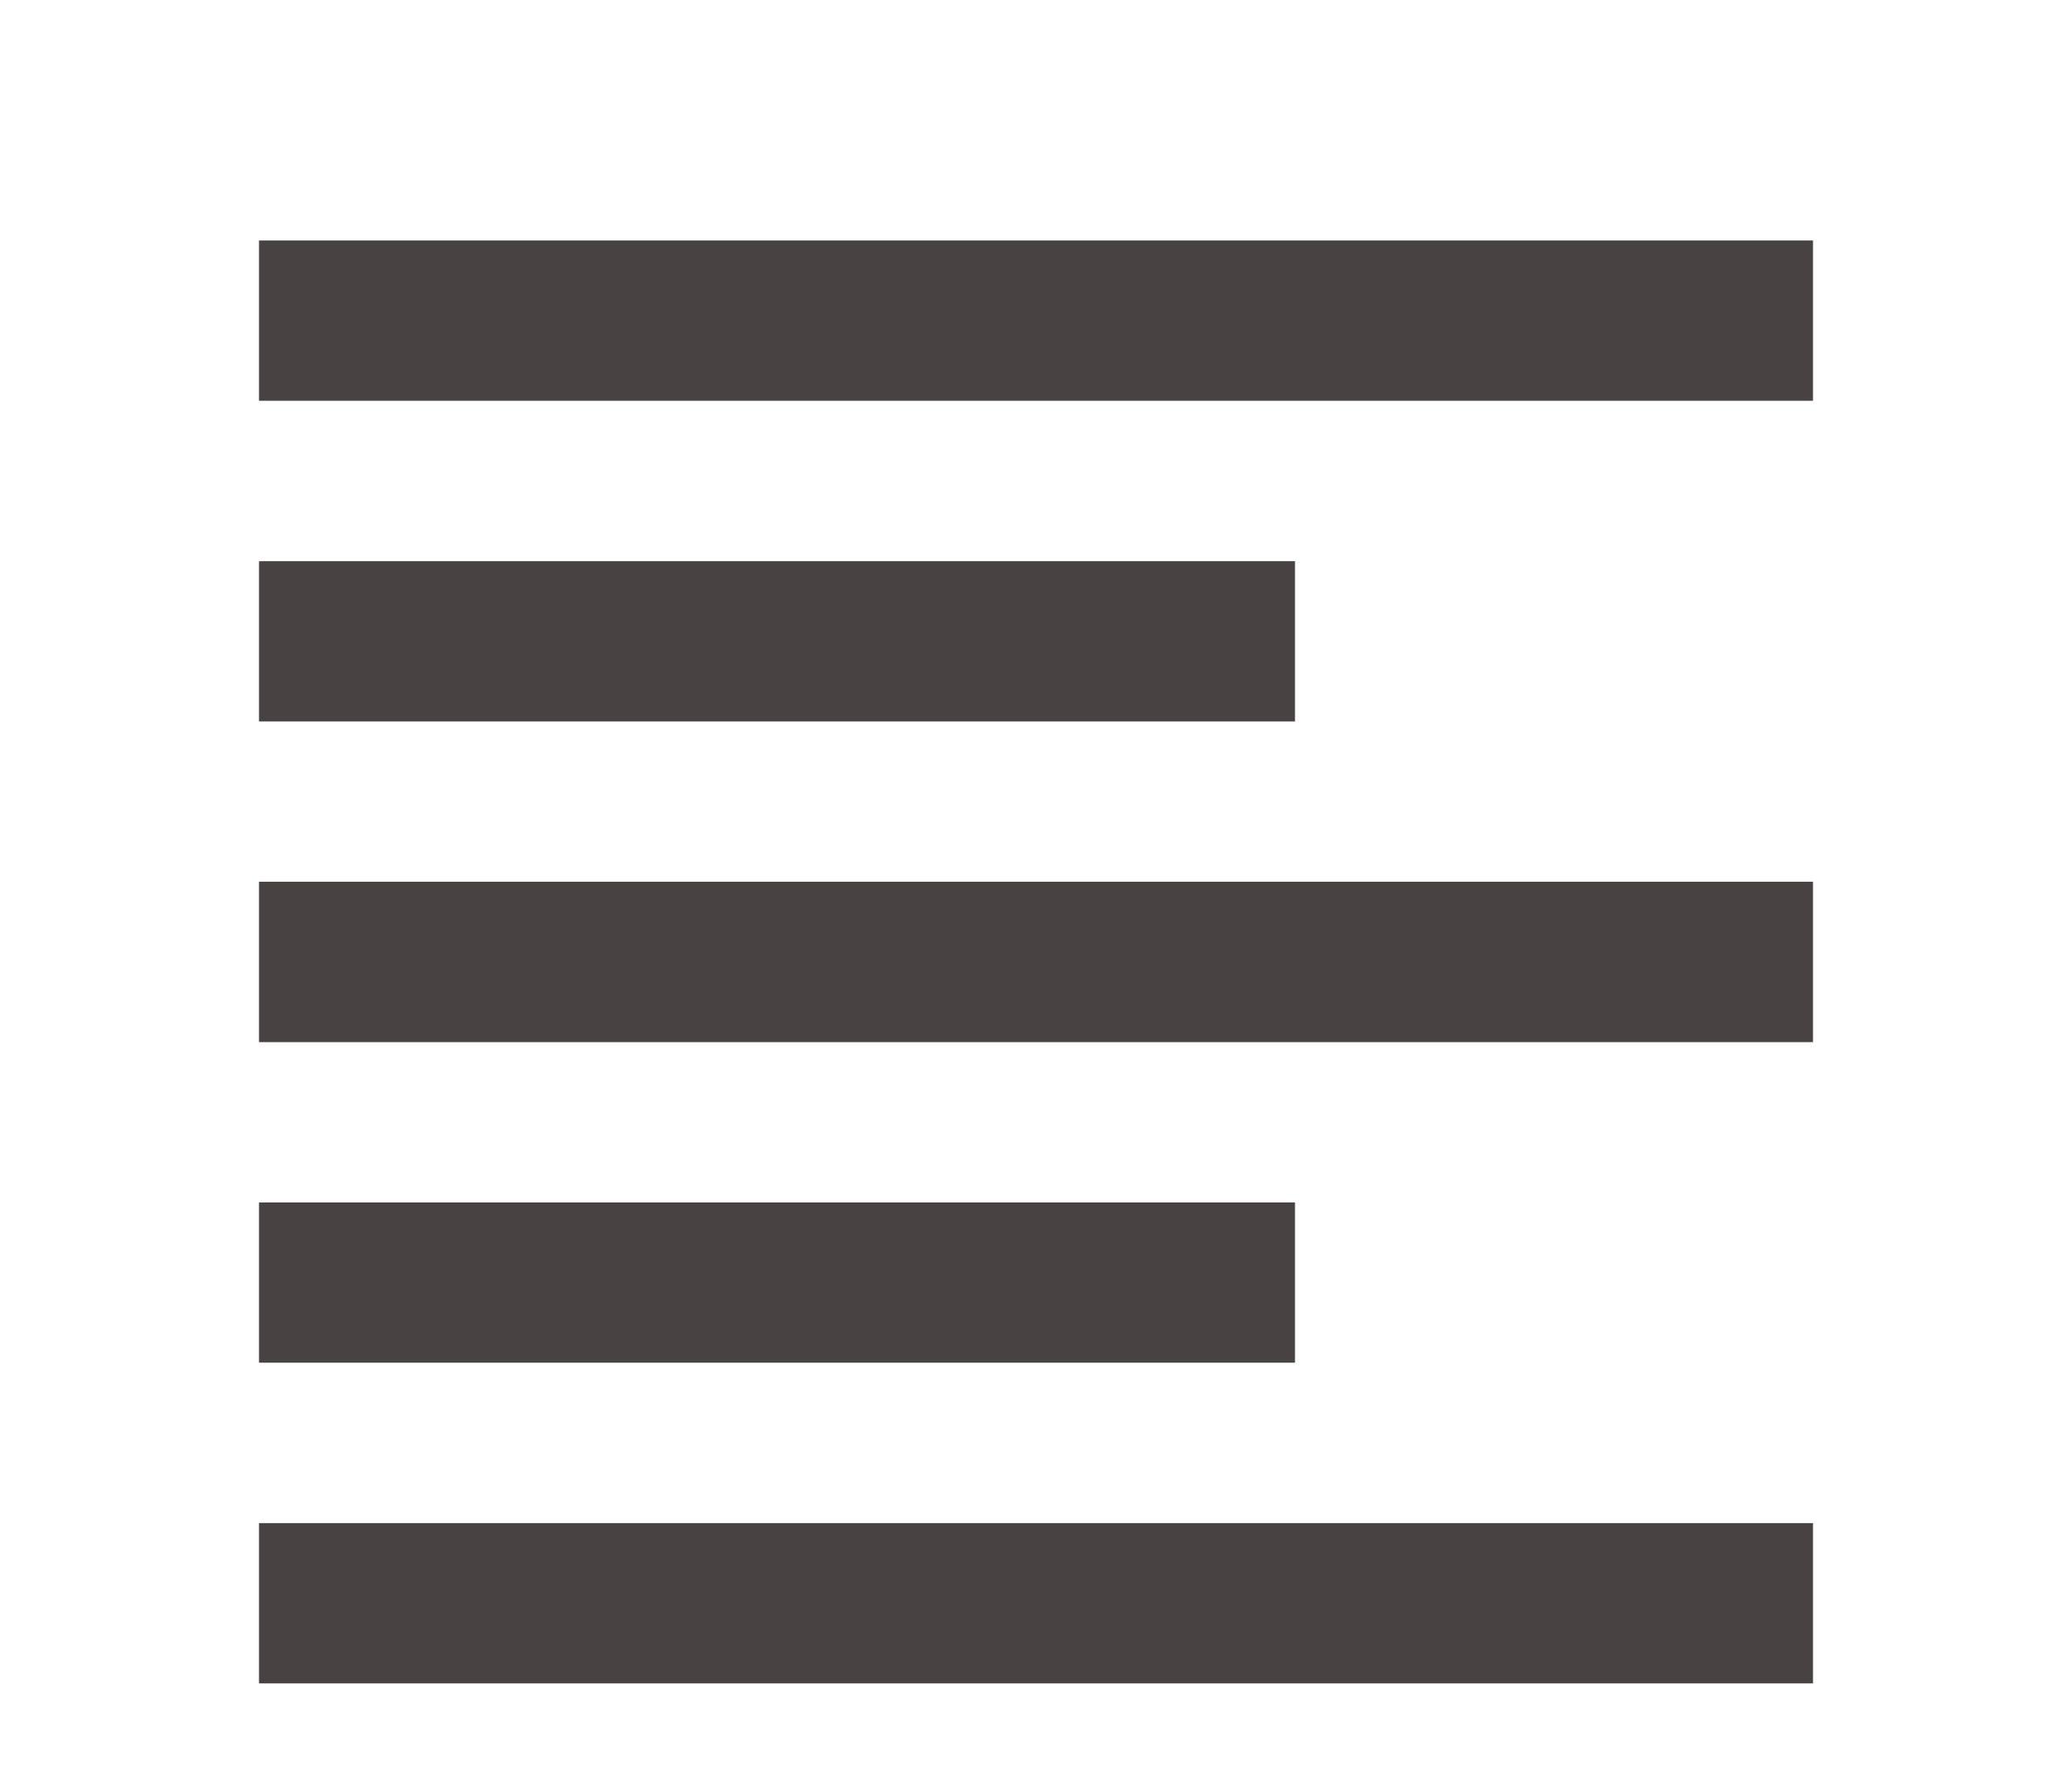 <svg width="14" height="12" viewBox="0 0 14 12" fill="none" xmlns="http://www.w3.org/2000/svg">
<path d="M1.75 11.375V10.292H12.25V11.375H1.75ZM1.75 9.208V8.125H8.75V9.208H1.75ZM1.75 7.042V5.958H12.25V7.042H1.75ZM1.75 4.875V3.792H8.75V4.875H1.75ZM1.75 2.708V1.625H12.25V2.708H1.75Z" fill="#474343"/>
</svg>
